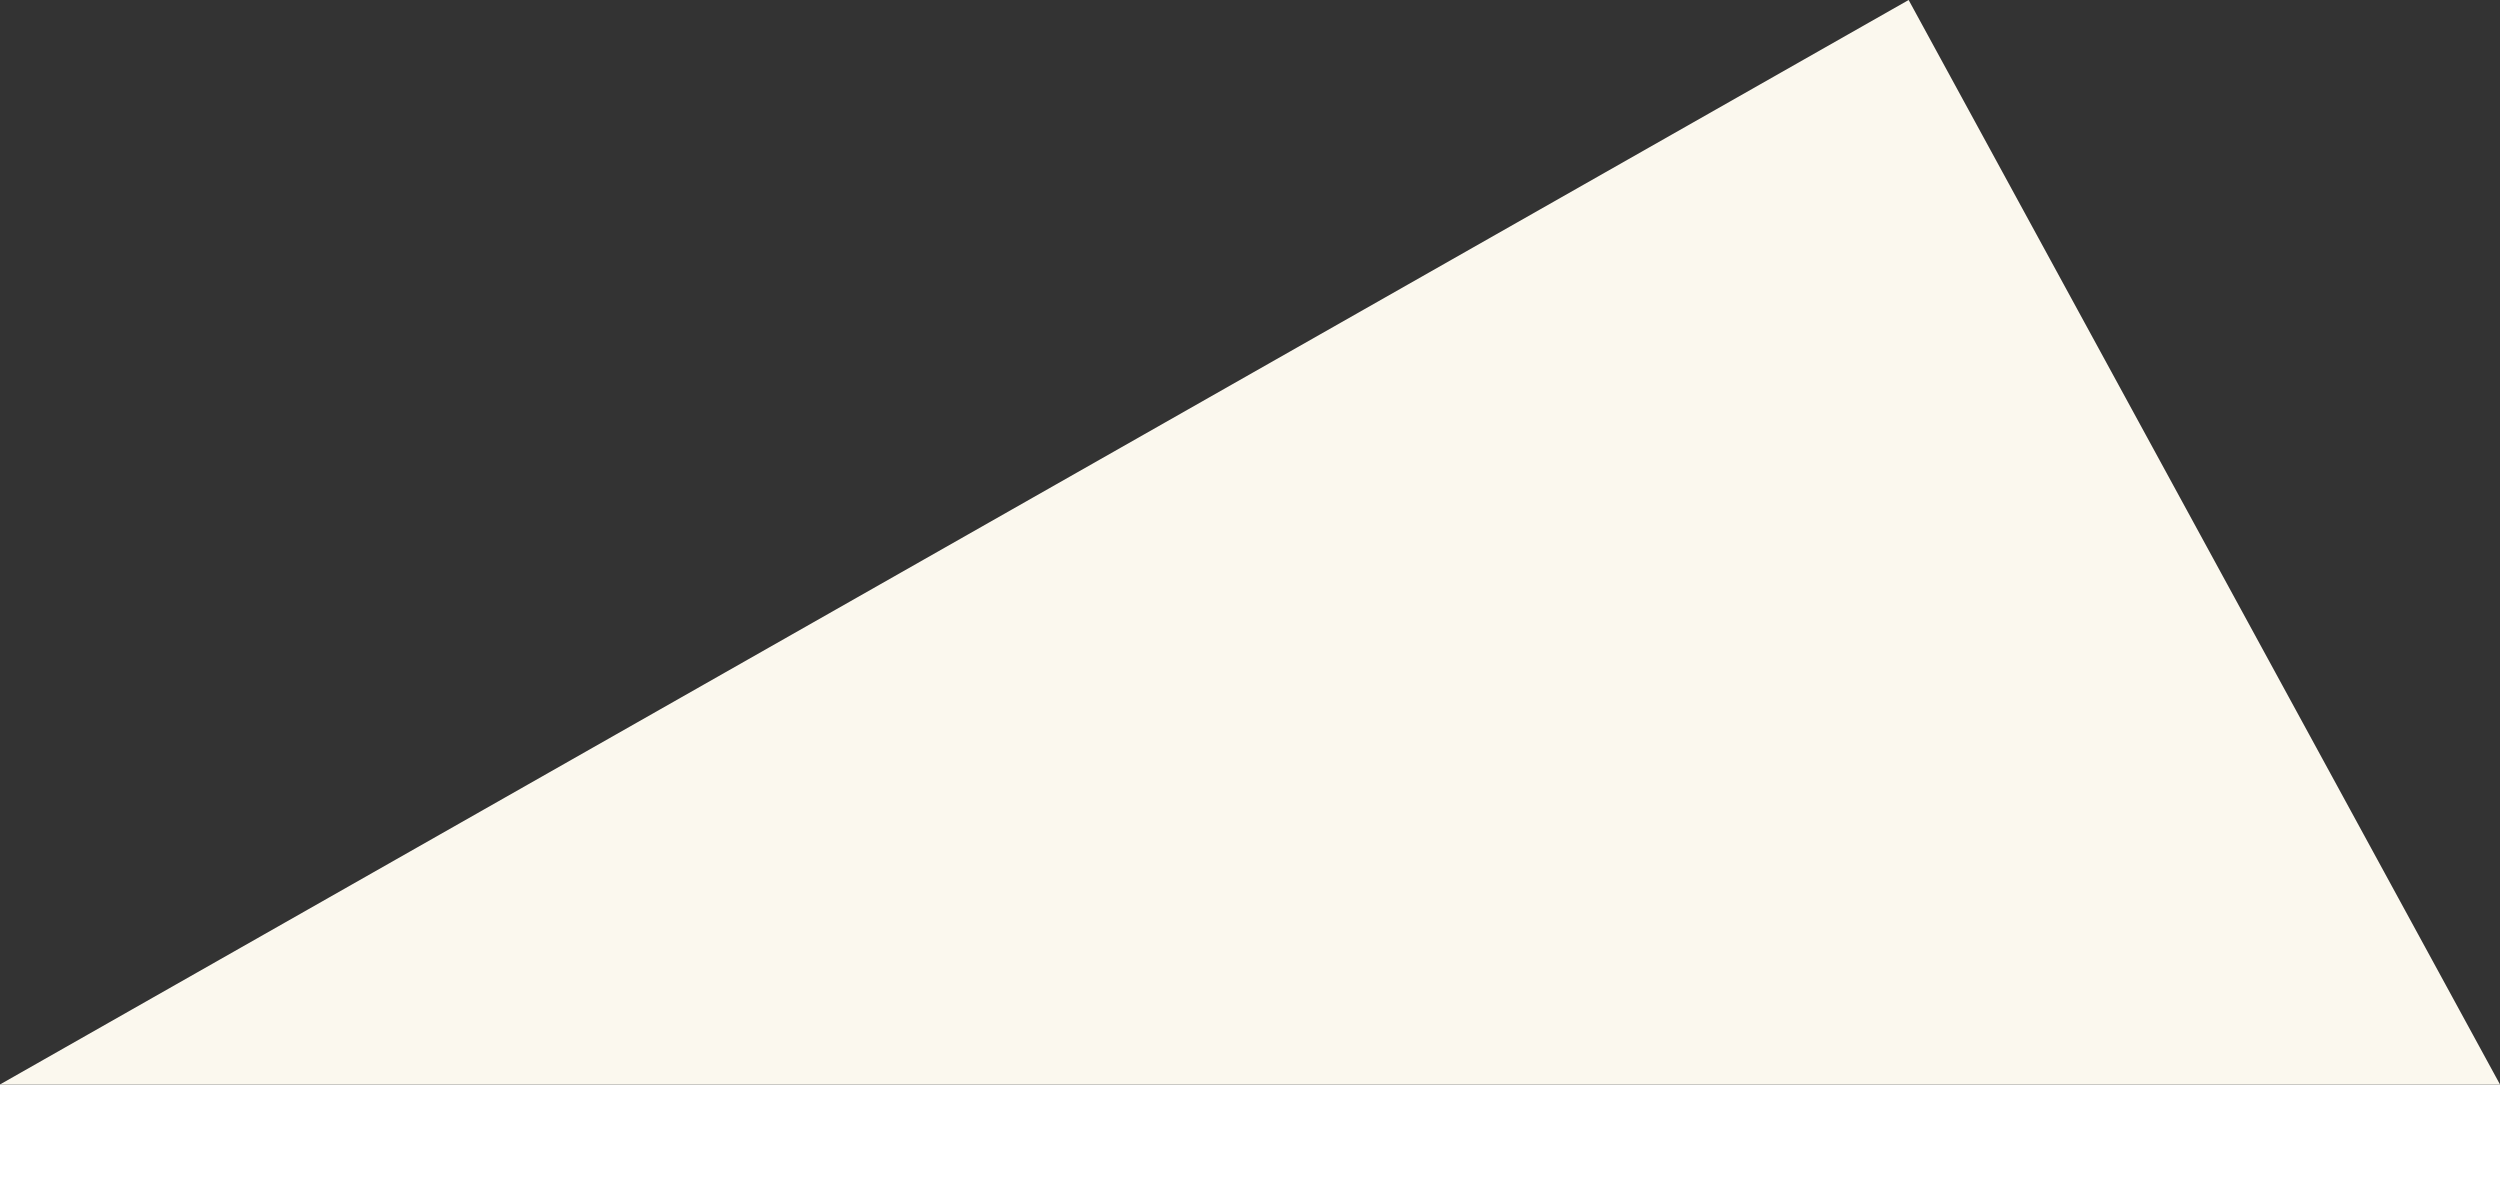 <svg xmlns="http://www.w3.org/2000/svg" width="150" height="72" viewBox="0 0 413.691 179.454" preserveAspectRatio="xMinYMin meet">
  <rect x="0" y="0" width="413.691" height="179.454" fill="#333333" stroke="none"/>
  <path id="Path_262" data-name="Path 262" d="M315.835,0,0,179.453H413.691Z" transform="translate(0 0)" fill="#fbf8ee"/>
</svg>
